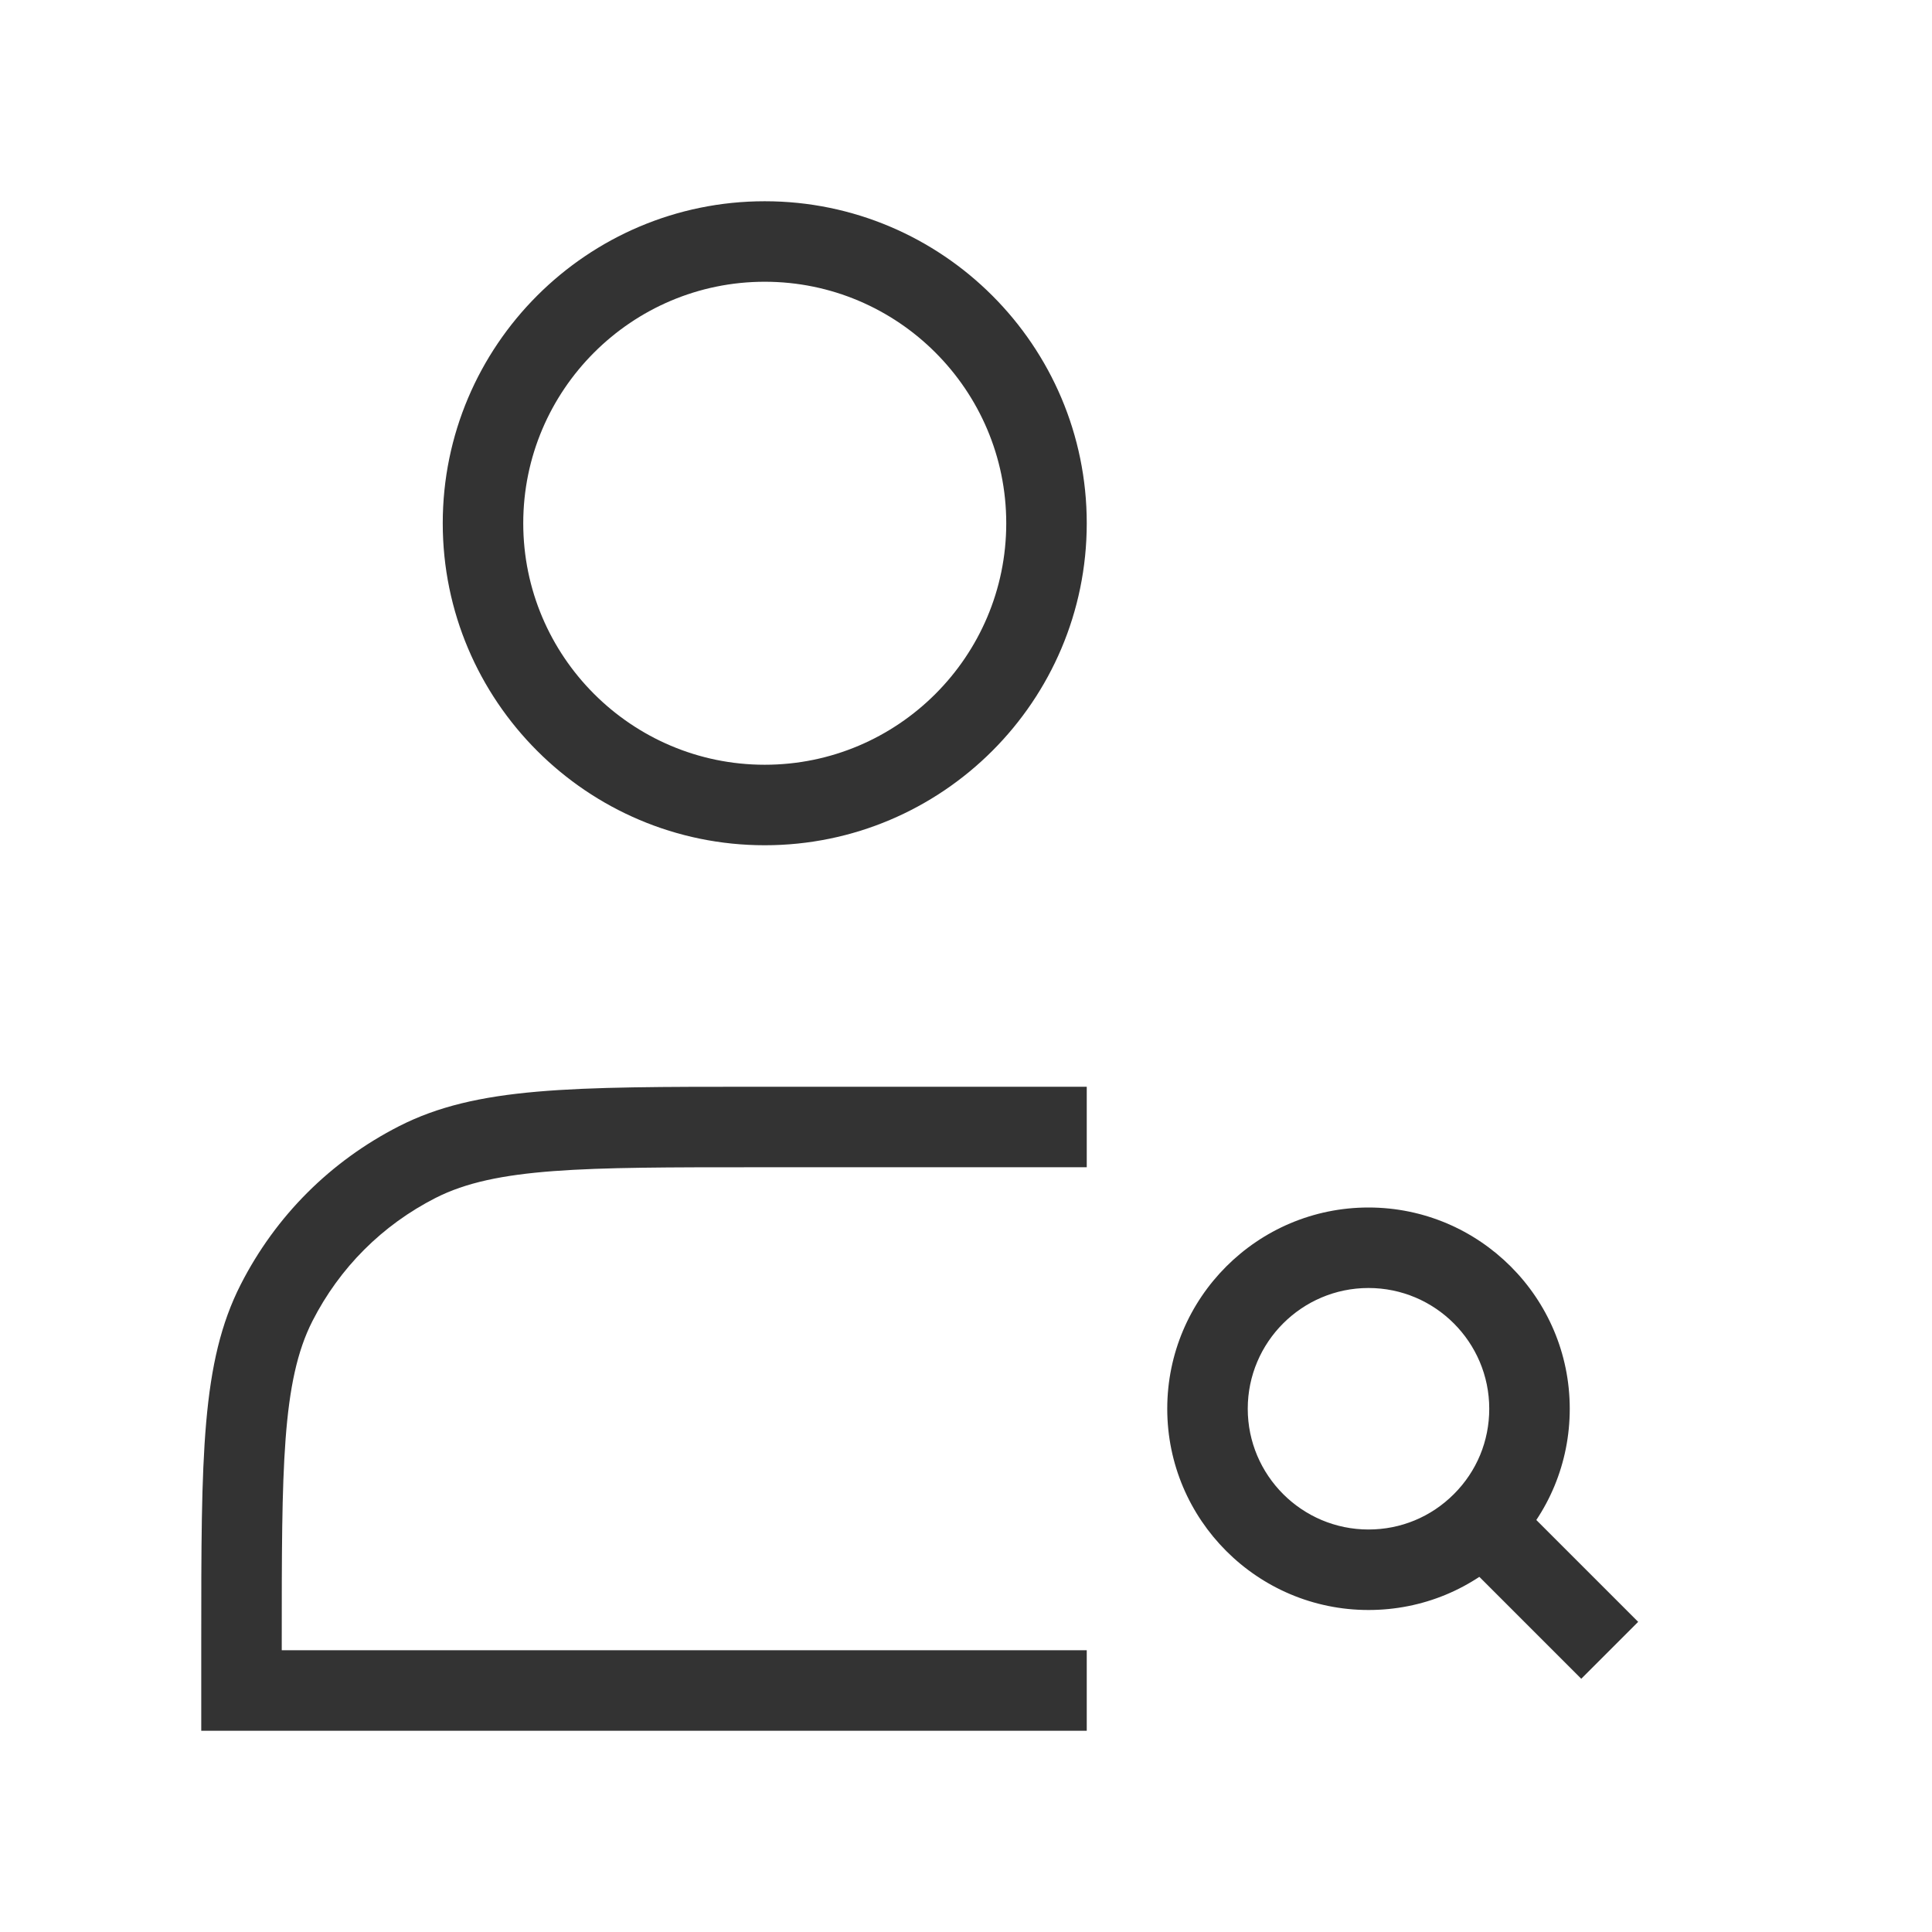 <?xml version="1.0" encoding="iso-8859-1"?>
<svg version="1.1" id="&#x56FE;&#x5C42;_1" xmlns="http://www.w3.org/2000/svg" xmlns:xlink="http://www.w3.org/1999/xlink" x="0px"
	 y="0px" viewBox="0 0 24 24" style="enable-background:new 0 0 24 24;" xml:space="preserve">
<path style="fill:#333333;" d="M9.5,10.5c-2.206,0-4-1.794-4-4s1.794-4,4-4s4,1.794,4,4S11.706,10.5,9.5,10.5z M9.5,3.5
	c-1.654,0-3,1.346-3,3s1.346,3,3,3s3-1.346,3-3S11.154,3.5,9.5,3.5z"/>
<path style="fill:#333333;" d="M13.5,21.5h-11v-1.1c0-2.317,0-3.48,0.49-4.443c0.435-0.853,1.115-1.532,1.967-1.967
	C5.919,13.5,7.083,13.5,9.4,13.5h4.1v1H9.4c-2.158,0-3.24,0-3.989,0.381c-0.663,0.338-1.192,0.867-1.53,1.53
	C3.5,17.16,3.5,18.243,3.5,20.4v0.1h10V21.5z"/>
<rect x="18.707" y="18.586" transform="matrix(0.707 -0.707 0.707 0.707 -8.309 19.354)" style="fill:#333333;" width="1" height="2.243"/>
<path style="fill:#333333;" d="M17,20c-1.379,0-2.5-1.121-2.5-2.5S15.621,15,17,15s2.5,1.121,2.5,2.5
	c0,0.669-0.261,1.297-0.732,1.769C18.297,19.739,17.669,20,17,20z M17,16c-0.827,0-1.5,0.673-1.5,1.5S16.173,19,17,19
	c0.401,0,0.777-0.156,1.06-0.439c0.284-0.283,0.44-0.659,0.44-1.061C18.5,16.673,17.827,16,17,16z"/>
</svg>






